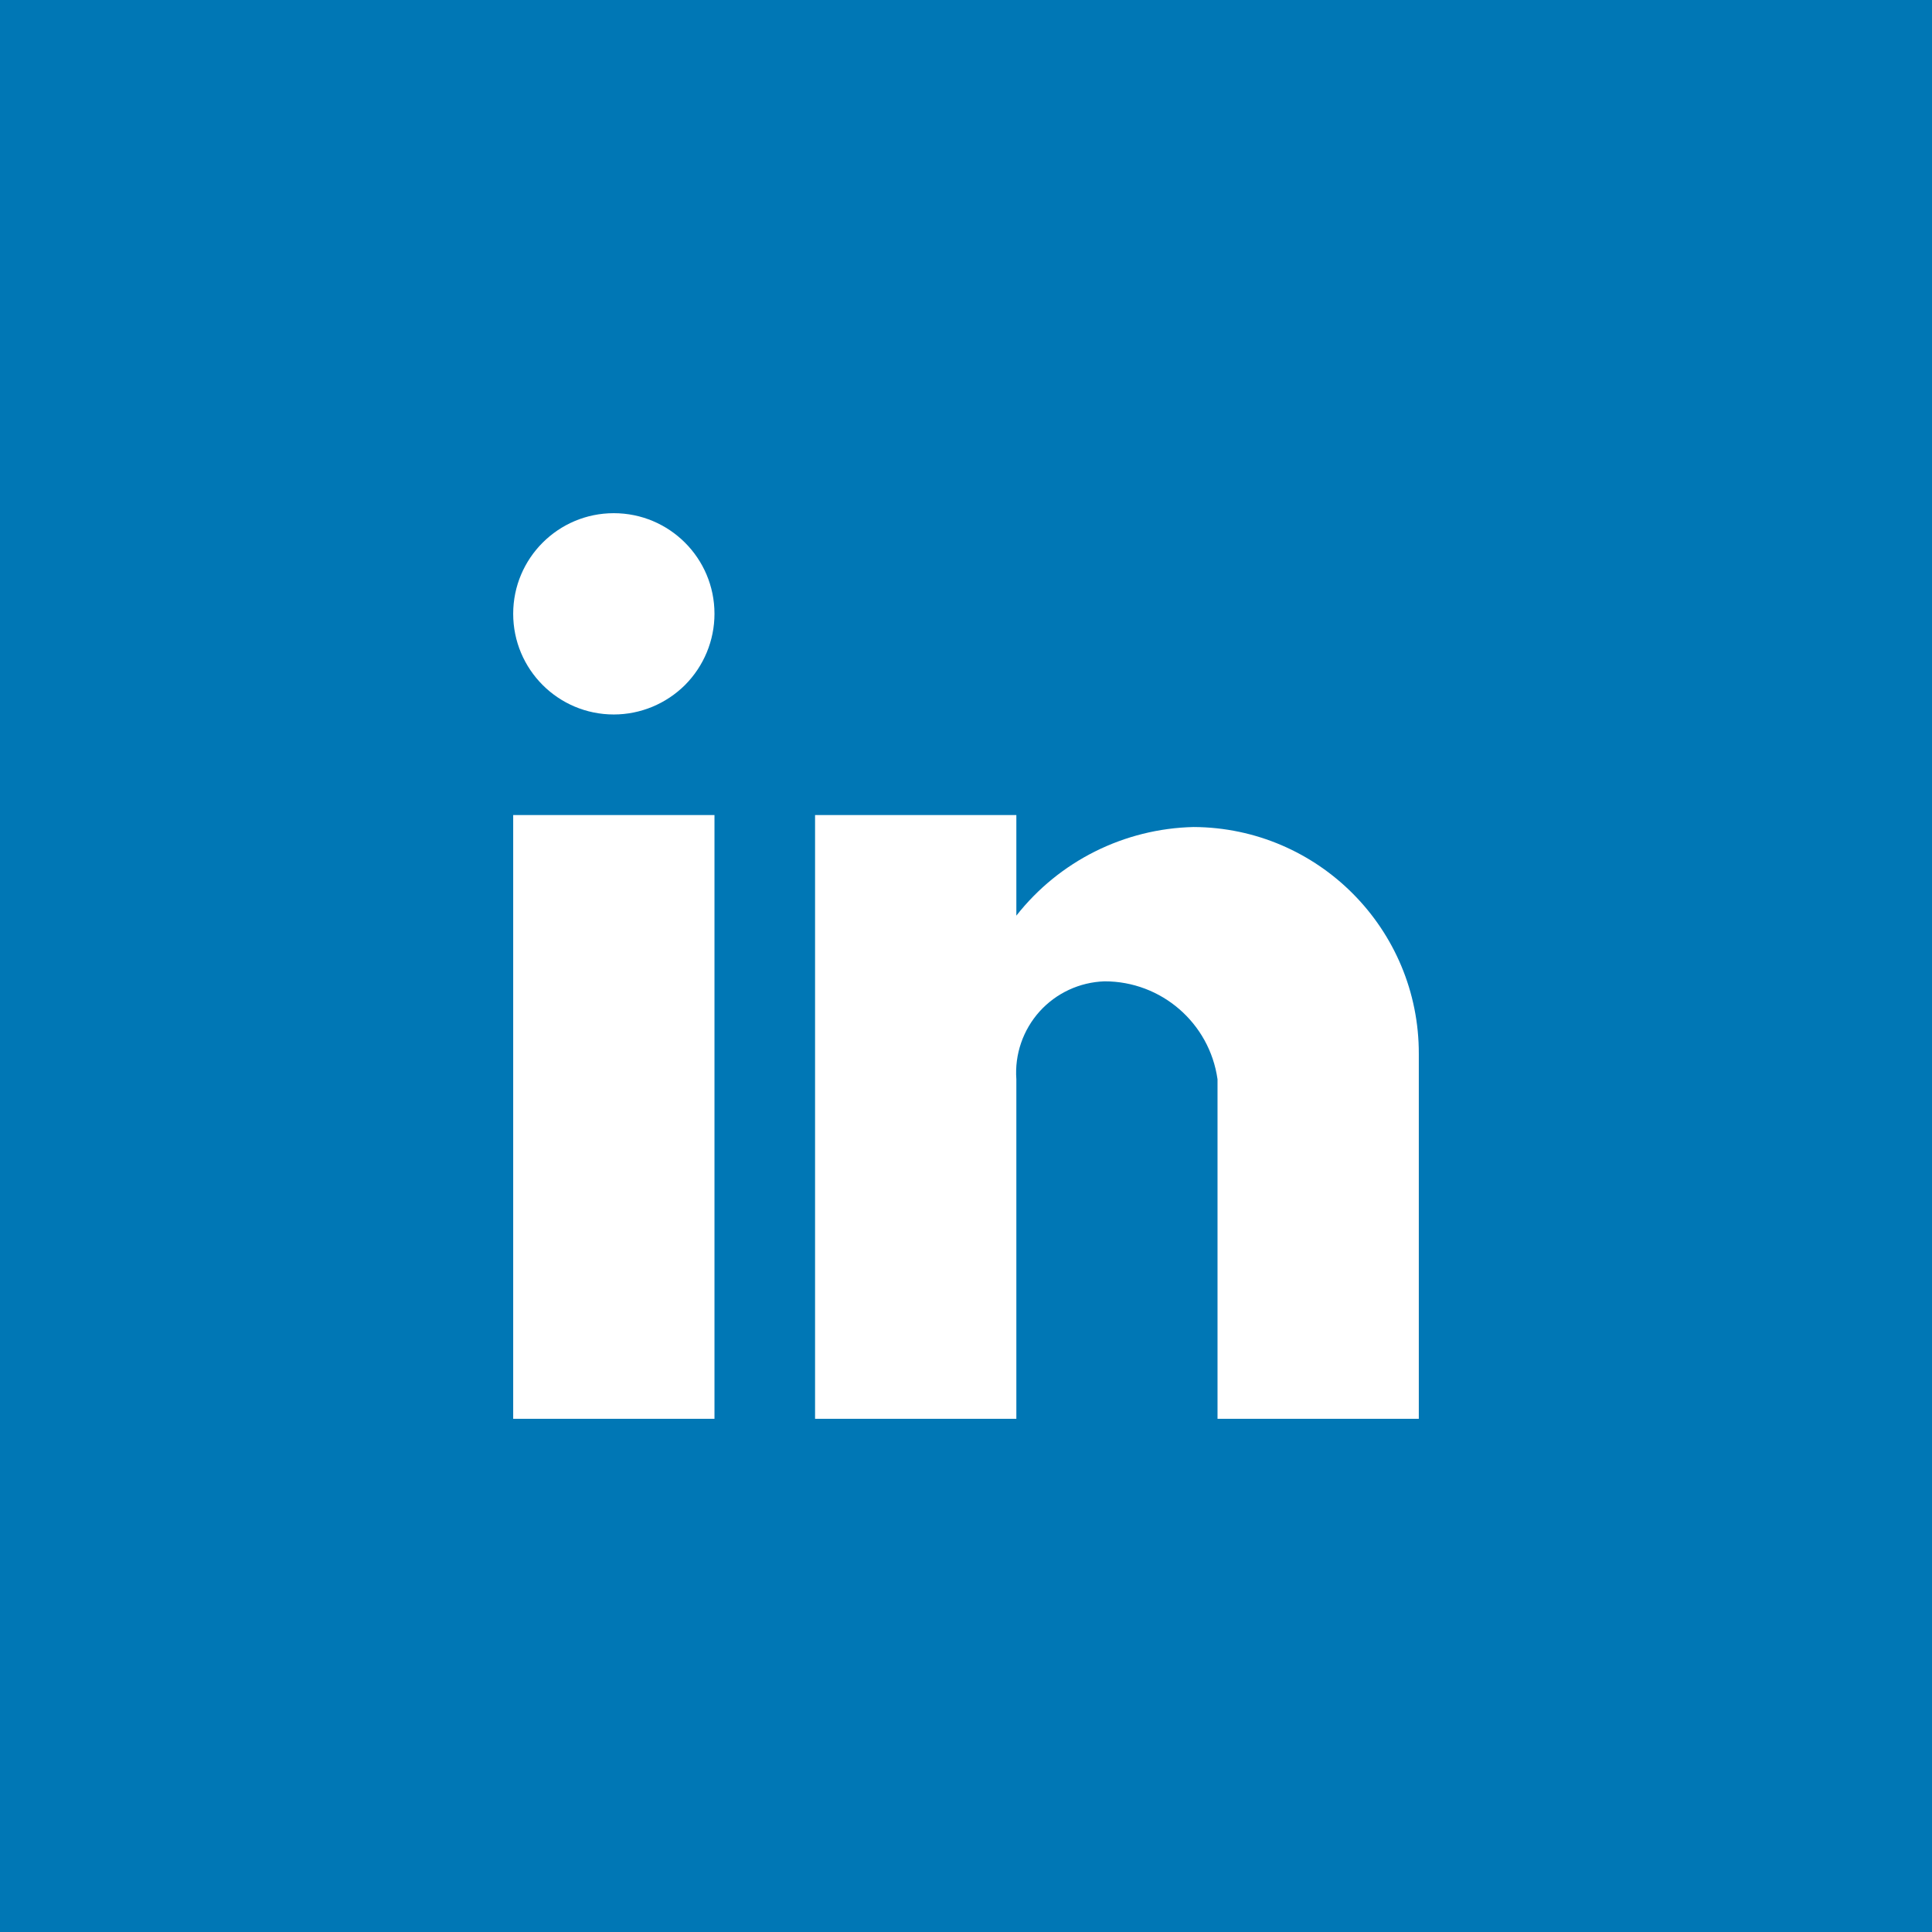<svg viewBox='0 0 16 16' fill='none' xmlns='http://www.w3.org/2000/svg'><rect width='100%' height='100%' fill='#0077B5'/><path d='M8.417 11.75H6.75V6.75H8.417V7.583C8.772 7.131 9.311 6.862 9.885 6.849C10.919 6.854 11.753 7.696 11.75 8.729V11.75H10.083V8.938C10.017 8.472 9.617 8.126 9.147 8.127C8.941 8.134 8.747 8.224 8.609 8.377C8.472 8.53 8.402 8.732 8.417 8.938V11.75ZM5.917 11.75H4.25V6.75H5.917V11.75ZM5.083 5.917C4.623 5.917 4.25 5.544 4.25 5.083C4.25 4.623 4.623 4.25 5.083 4.25C5.544 4.25 5.917 4.623 5.917 5.083C5.917 5.304 5.829 5.516 5.673 5.673C5.516 5.829 5.304 5.917 5.083 5.917Z' fill='white'/></svg>